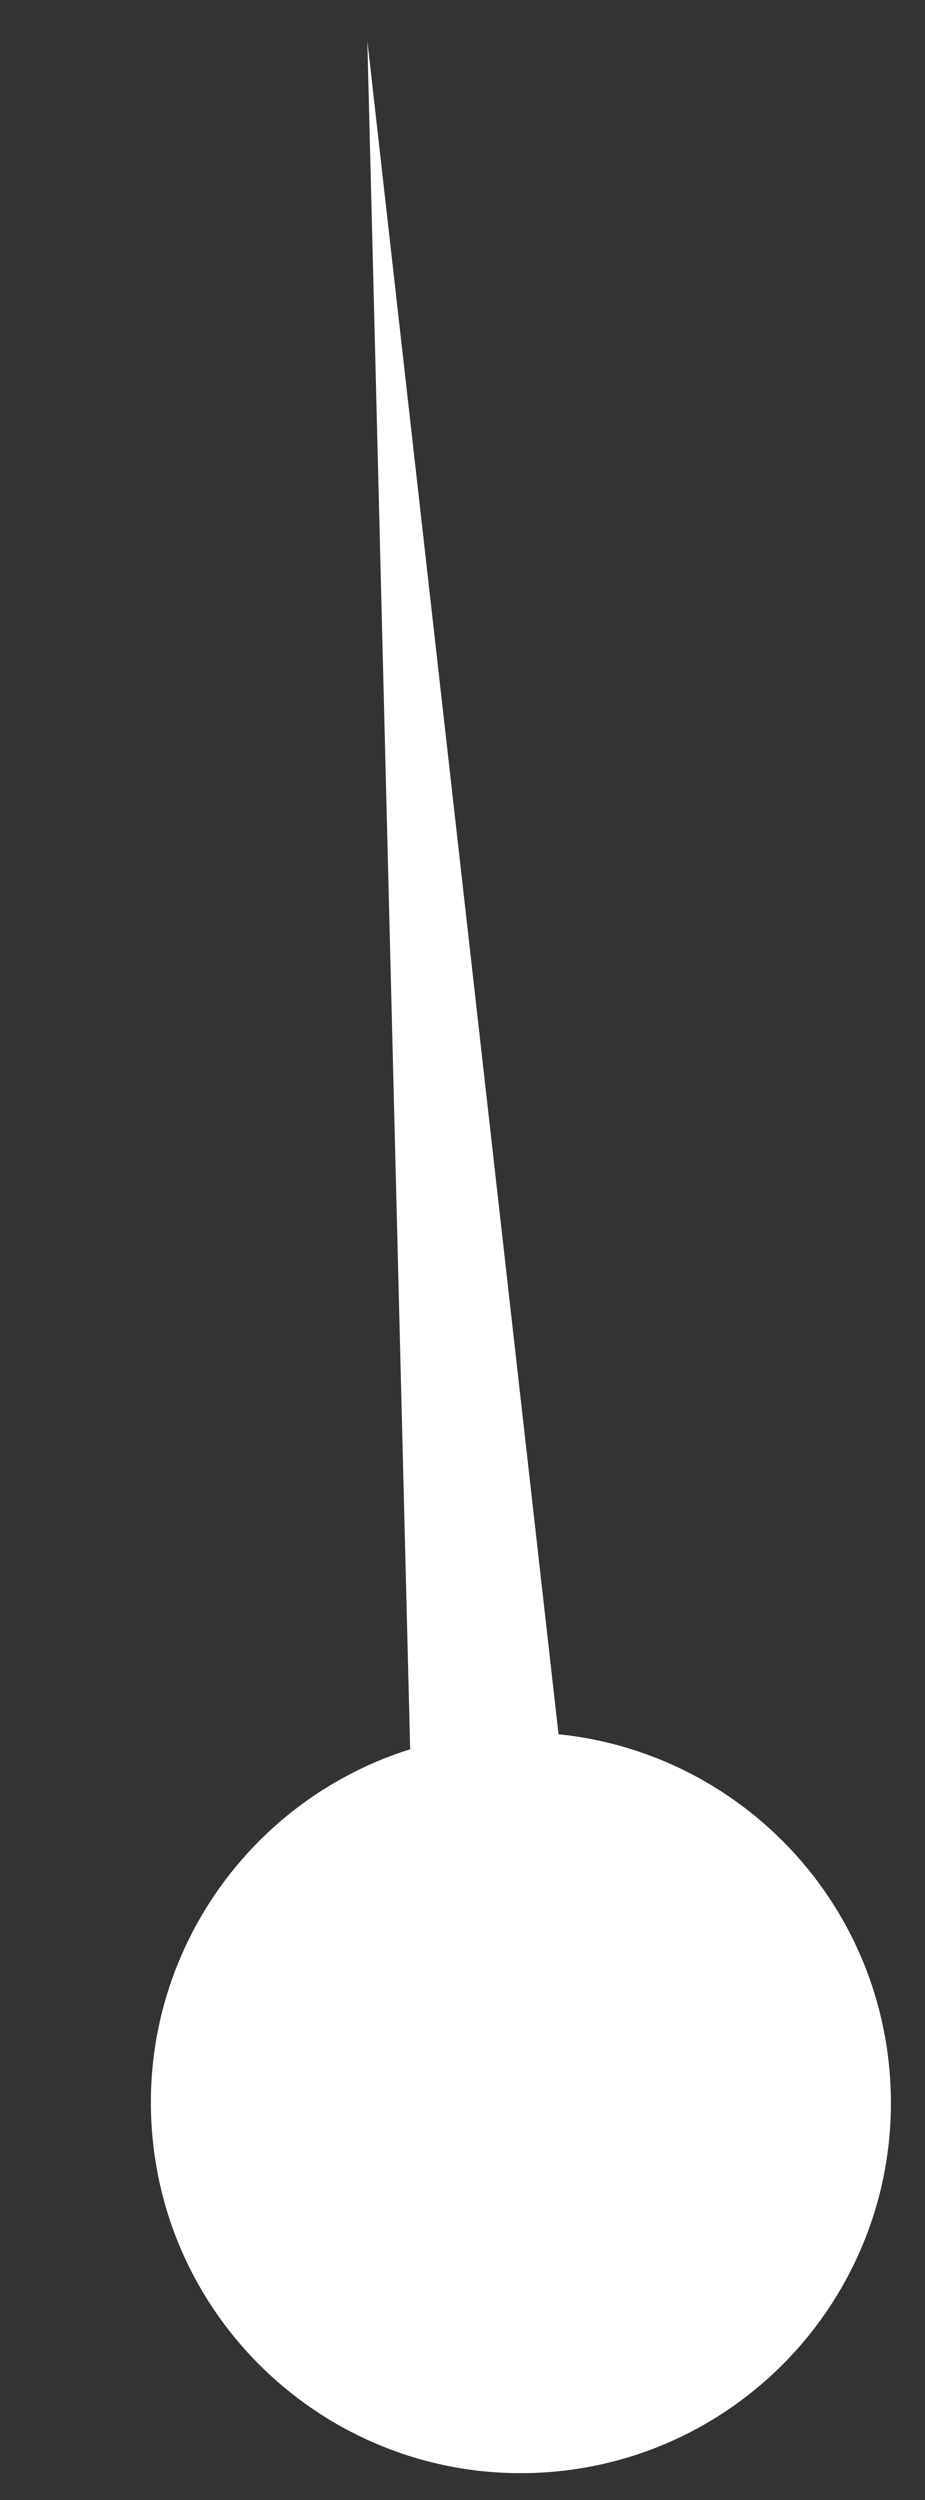 <svg width="40" height="108" viewBox="0 0 40 108" fill="none" xmlns="http://www.w3.org/2000/svg">
<rect x="0" y="0" width="40" height="108" fill="#333333" stroke="none"/>
<path d="M23.625 106.802C14.81 107.409 7.171 100.755 6.563 91.94C5.956 83.124 12.61 75.485 21.425 74.878C30.241 74.27 37.88 80.924 38.487 89.74C39.095 98.555 32.441 106.194 23.625 106.802Z" fill="white"/>
<path d="M15.885 1.768L24.878 81.338L17.894 81.819L15.885 1.768Z" fill="white"/>
</svg>
